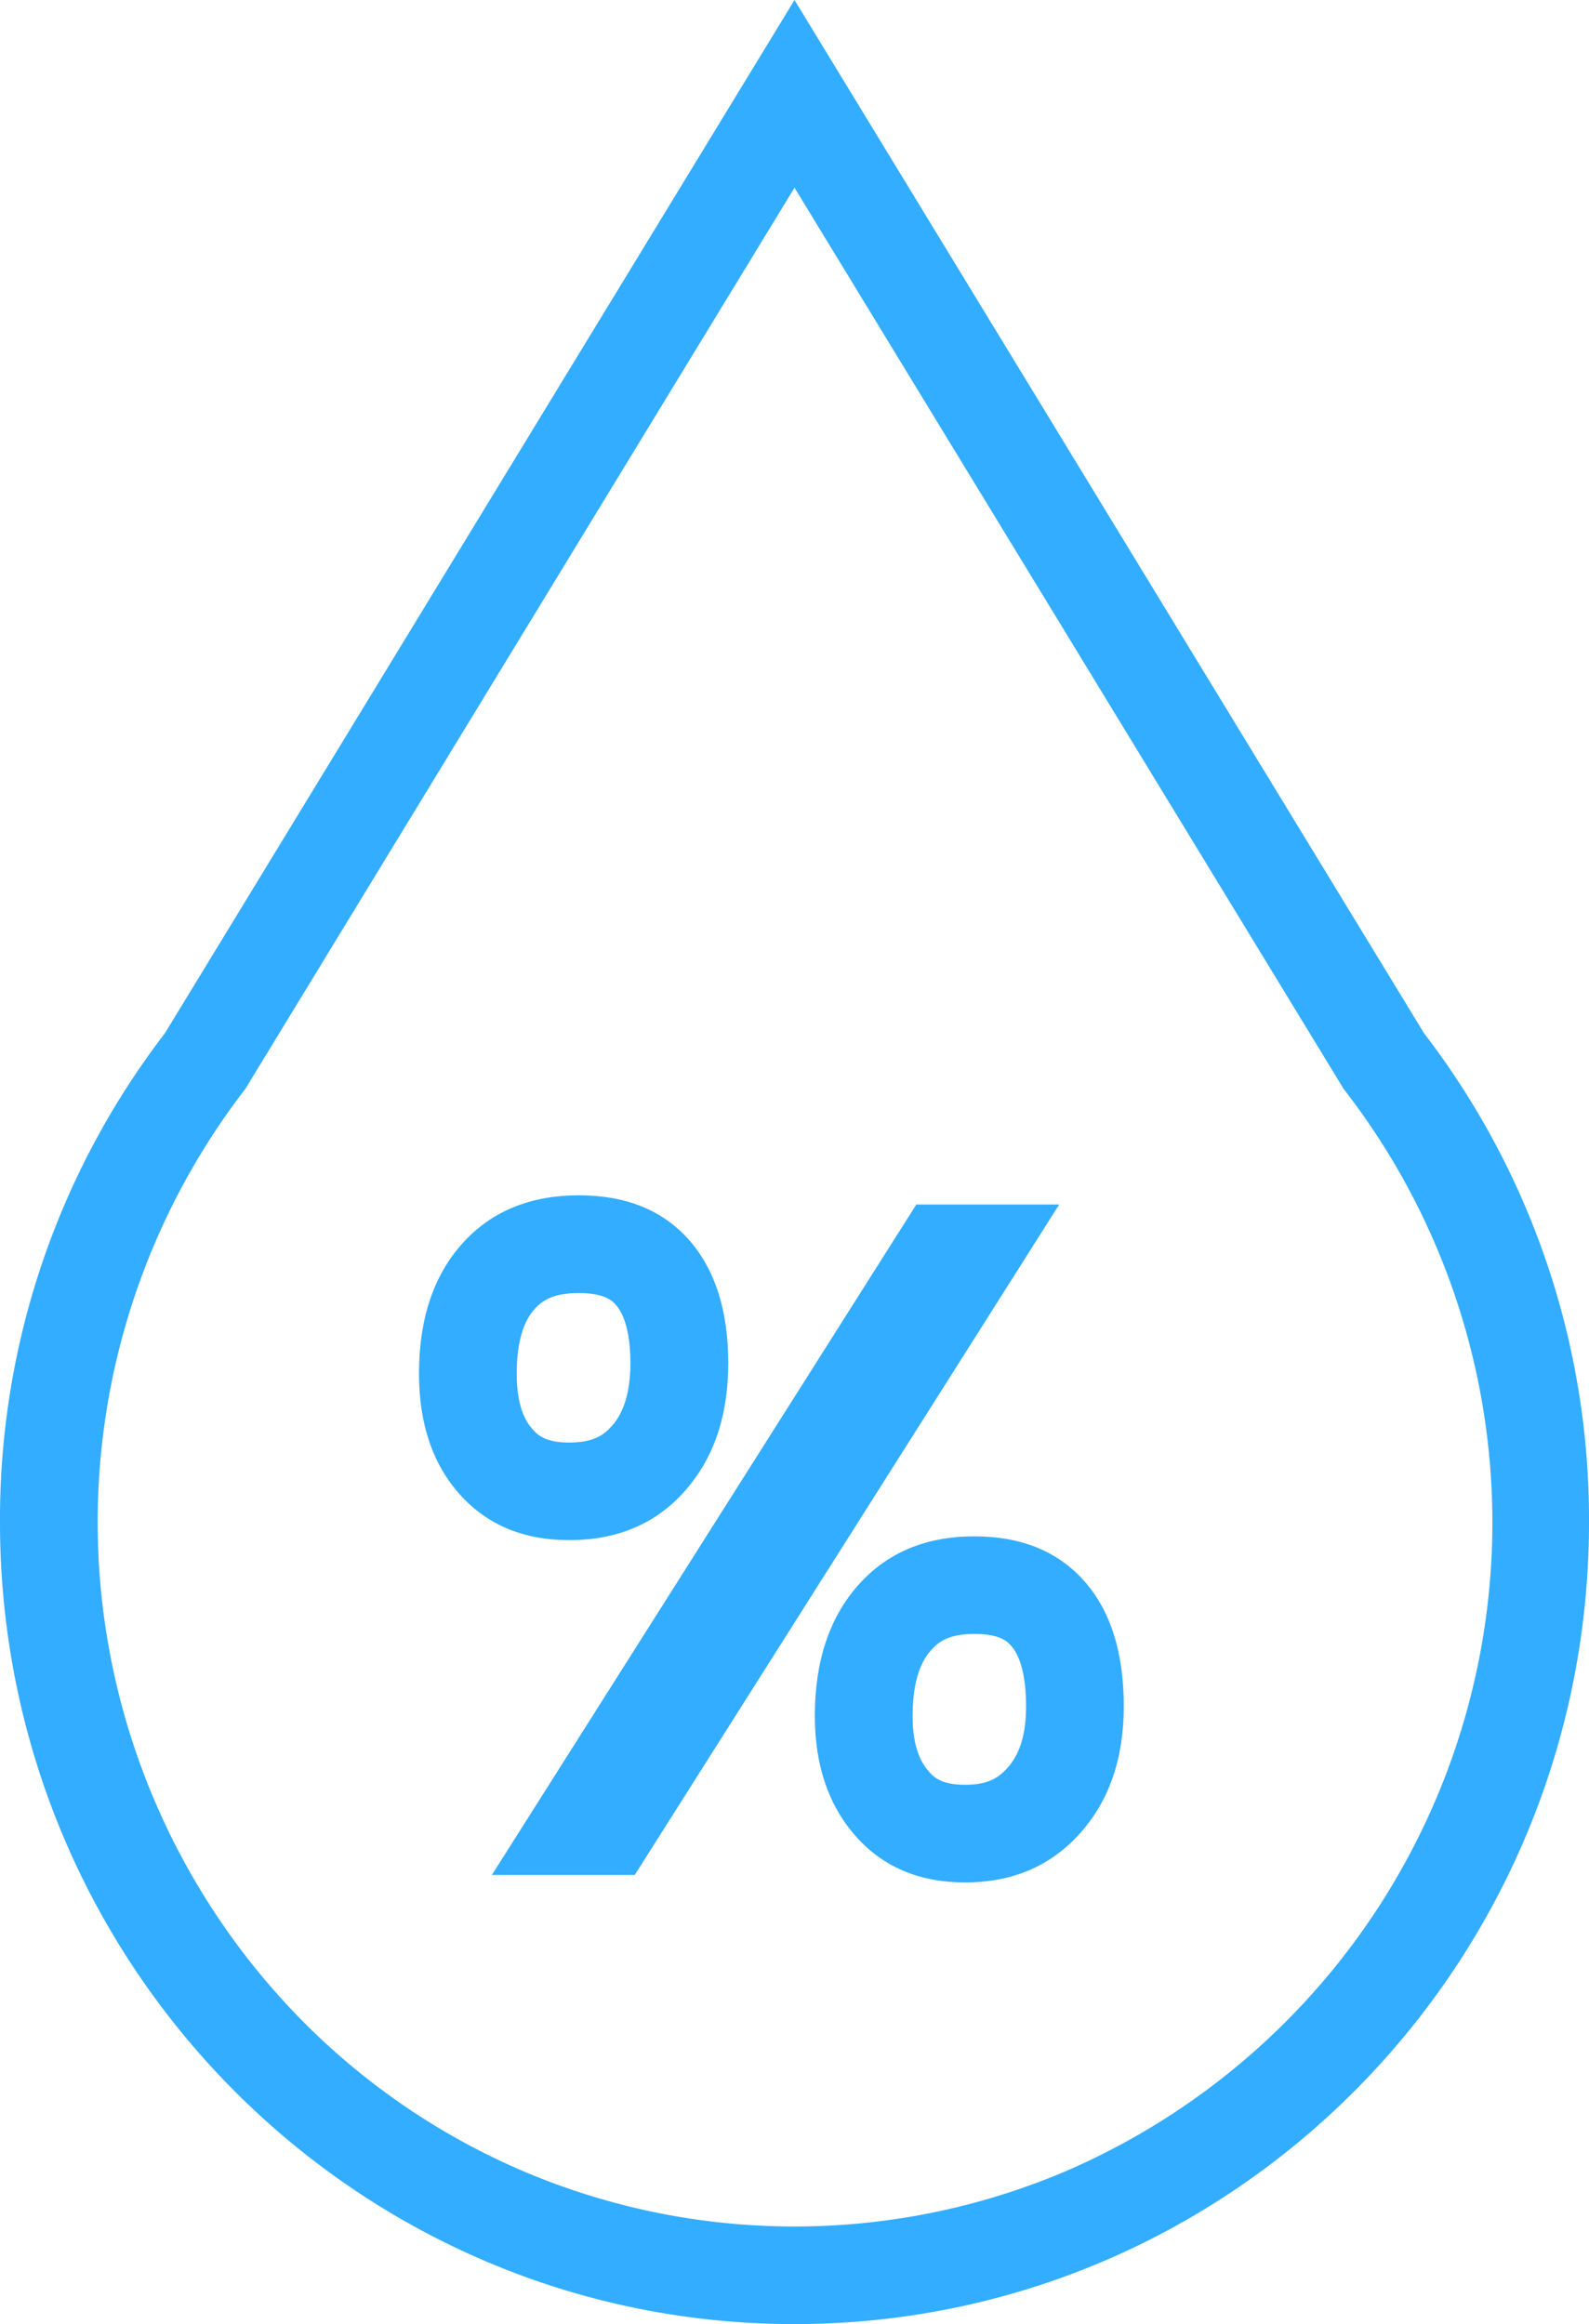 <svg id="图层_1" data-name="图层 1" xmlns="http://www.w3.org/2000/svg" viewBox="0 0 350 512" width="350px" height="512px"><defs><style>.cls-1{fill:#33adff;}</style></defs><title>22</title><path id="_复合路径_" data-name="&lt;复合路径&gt;" class="cls-1" d="M175,41.35l120.3,197.46.6,1,.7.92a155.64,155.64,0,0,1-61.93,237.62,152.55,152.55,0,0,1-119.33,0,152.9,152.9,0,0,1-48.79-33.21A156.36,156.36,0,0,1,53.4,240.72l.7-.92.6-1L175,41.35M175,0,36.32,227.63A175.72,175.72,0,0,0,0,335.36C0,432.91,78.34,512,175,512s175-79.09,175-176.64a175.8,175.8,0,0,0-36.33-107.73L175,0Z"/><path id="_复合路径_2" data-name="&lt;复合路径&gt;" class="cls-1" d="M150.83,328.49q9.58-10.81,9.58-28.17t-8.69-27.22q-8.7-9.77-24.19-9.77-16.17,0-25.7,10.62t-9.54,28.64q0,16.6,9,26.65t24.05,10.05Q141.25,339.31,150.83,328.49Zm-33.5-13.6c-.87-1-3.52-3.92-3.52-12.28,0-9.78,3-13.16,4-14.28,1.54-1.72,3.9-3.47,9.68-3.47s7.44,1.79,8.11,2.54c2.69,3,3.26,8.71,3.26,12.93,0,9.2-3.14,12.74-4.17,13.9-1.64,1.85-3.91,3.57-9.36,3.57S118.25,315.92,117.33,314.89Z"/><path id="_复合路径_3" data-name="&lt;复合路径&gt;" class="cls-1" d="M214.62,338.46q-16.07,0-25.6,10.76T179.48,378q0,16.32,9,26.51t24.1,10.19q15.6,0,25.27-10.77t9.68-28q0-17.83-8.74-27.65T214.62,338.46Zm7.21,51.1c-2,2.18-4.29,3.63-9.27,3.63s-6.71-1.49-7.94-2.89c-1.55-1.76-3.61-5-3.61-12.3,0-9.86,3.11-13.37,4.13-14.52,1.62-1.83,3.89-3.52,9.5-3.52,5.76,0,7.33,1.76,8.07,2.6,2.72,3.06,3.3,8.95,3.3,13.35C226,384,223.61,387.57,221.83,389.56Z"/><polygon id="_路径_" data-name="&lt;路径&gt;" class="cls-1" points="201.83 265.36 108.34 413.06 139.81 413.06 233.3 265.36 201.83 265.36"/></svg>